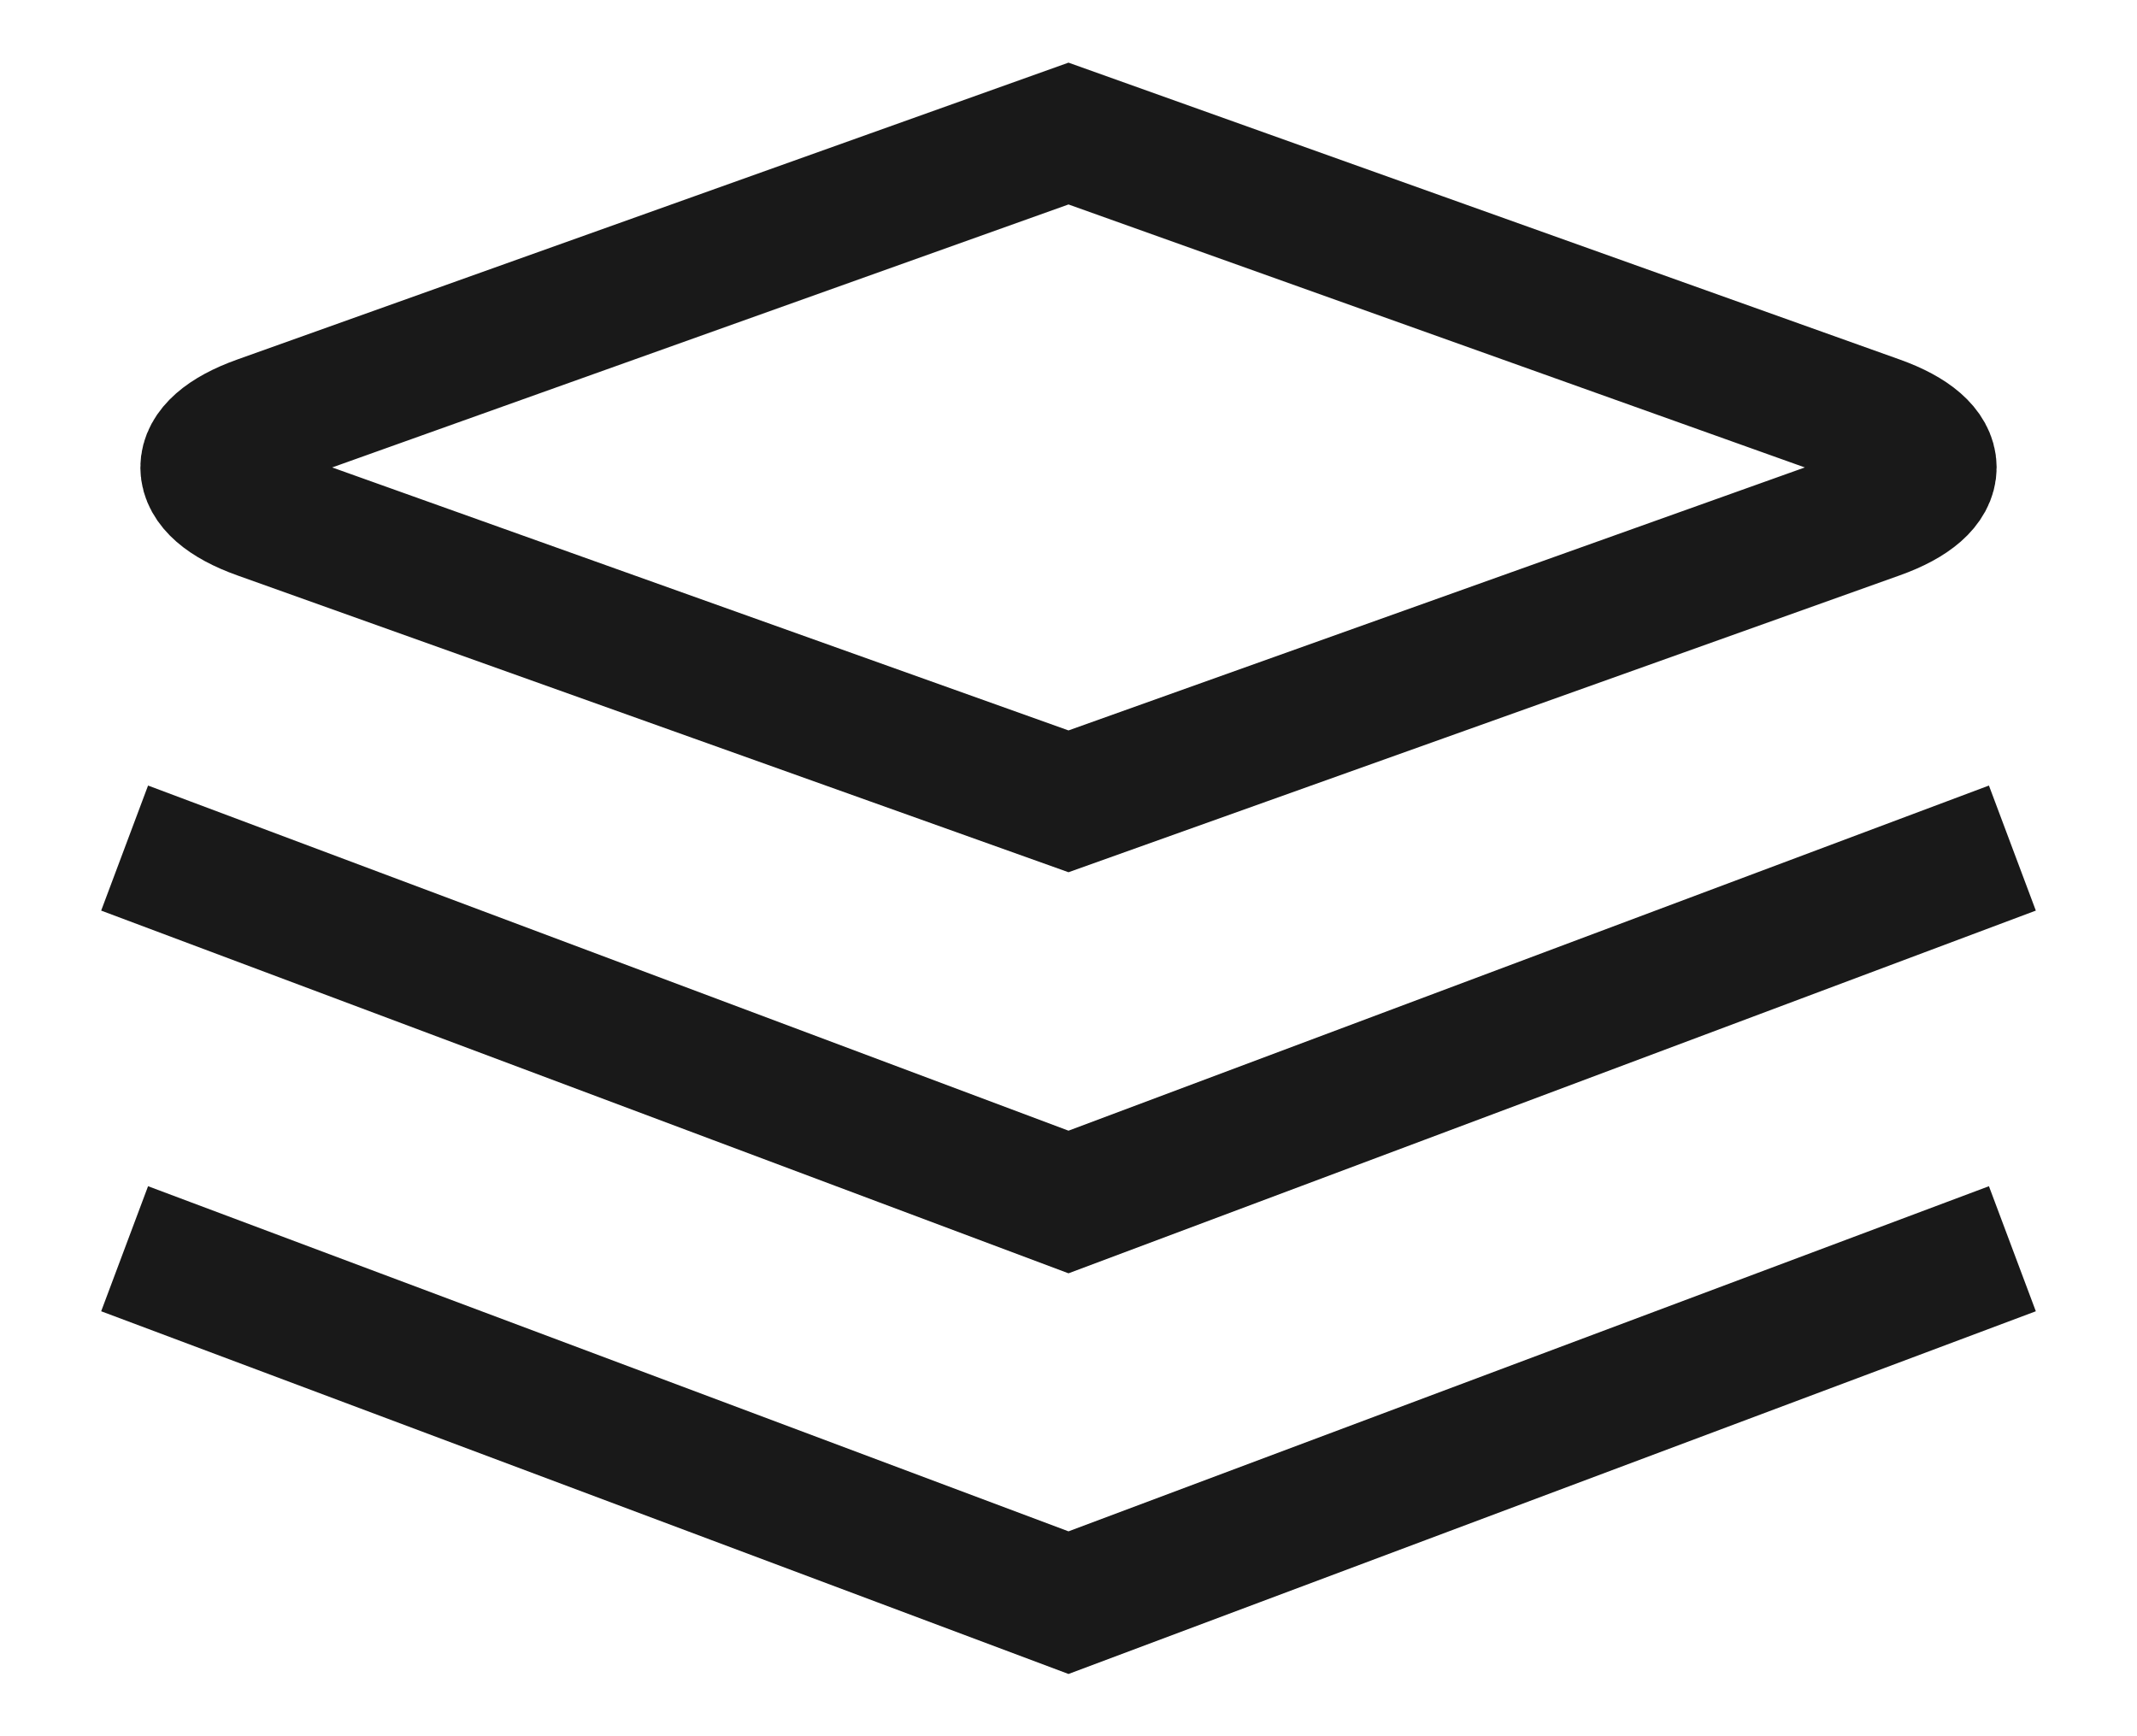 <svg width="16" height="13" viewBox="0 0 16 13" xmlns="http://www.w3.org/2000/svg"><title>Icon Compile</title><g fill="none" fill-rule="evenodd"><path d="M0-2h16v16H0z"/><path d="M8 1l6.056 2.163c.521.186.527.486 0 .674L8 6 1.944 3.837c-.521-.186-.527-.486 0-.674L8 1zM15.067 6.35L8 9 .933 6.35M15.067 9.35L8 12 .933 9.35" stroke-opacity=".9" stroke="#000"/></g></svg>